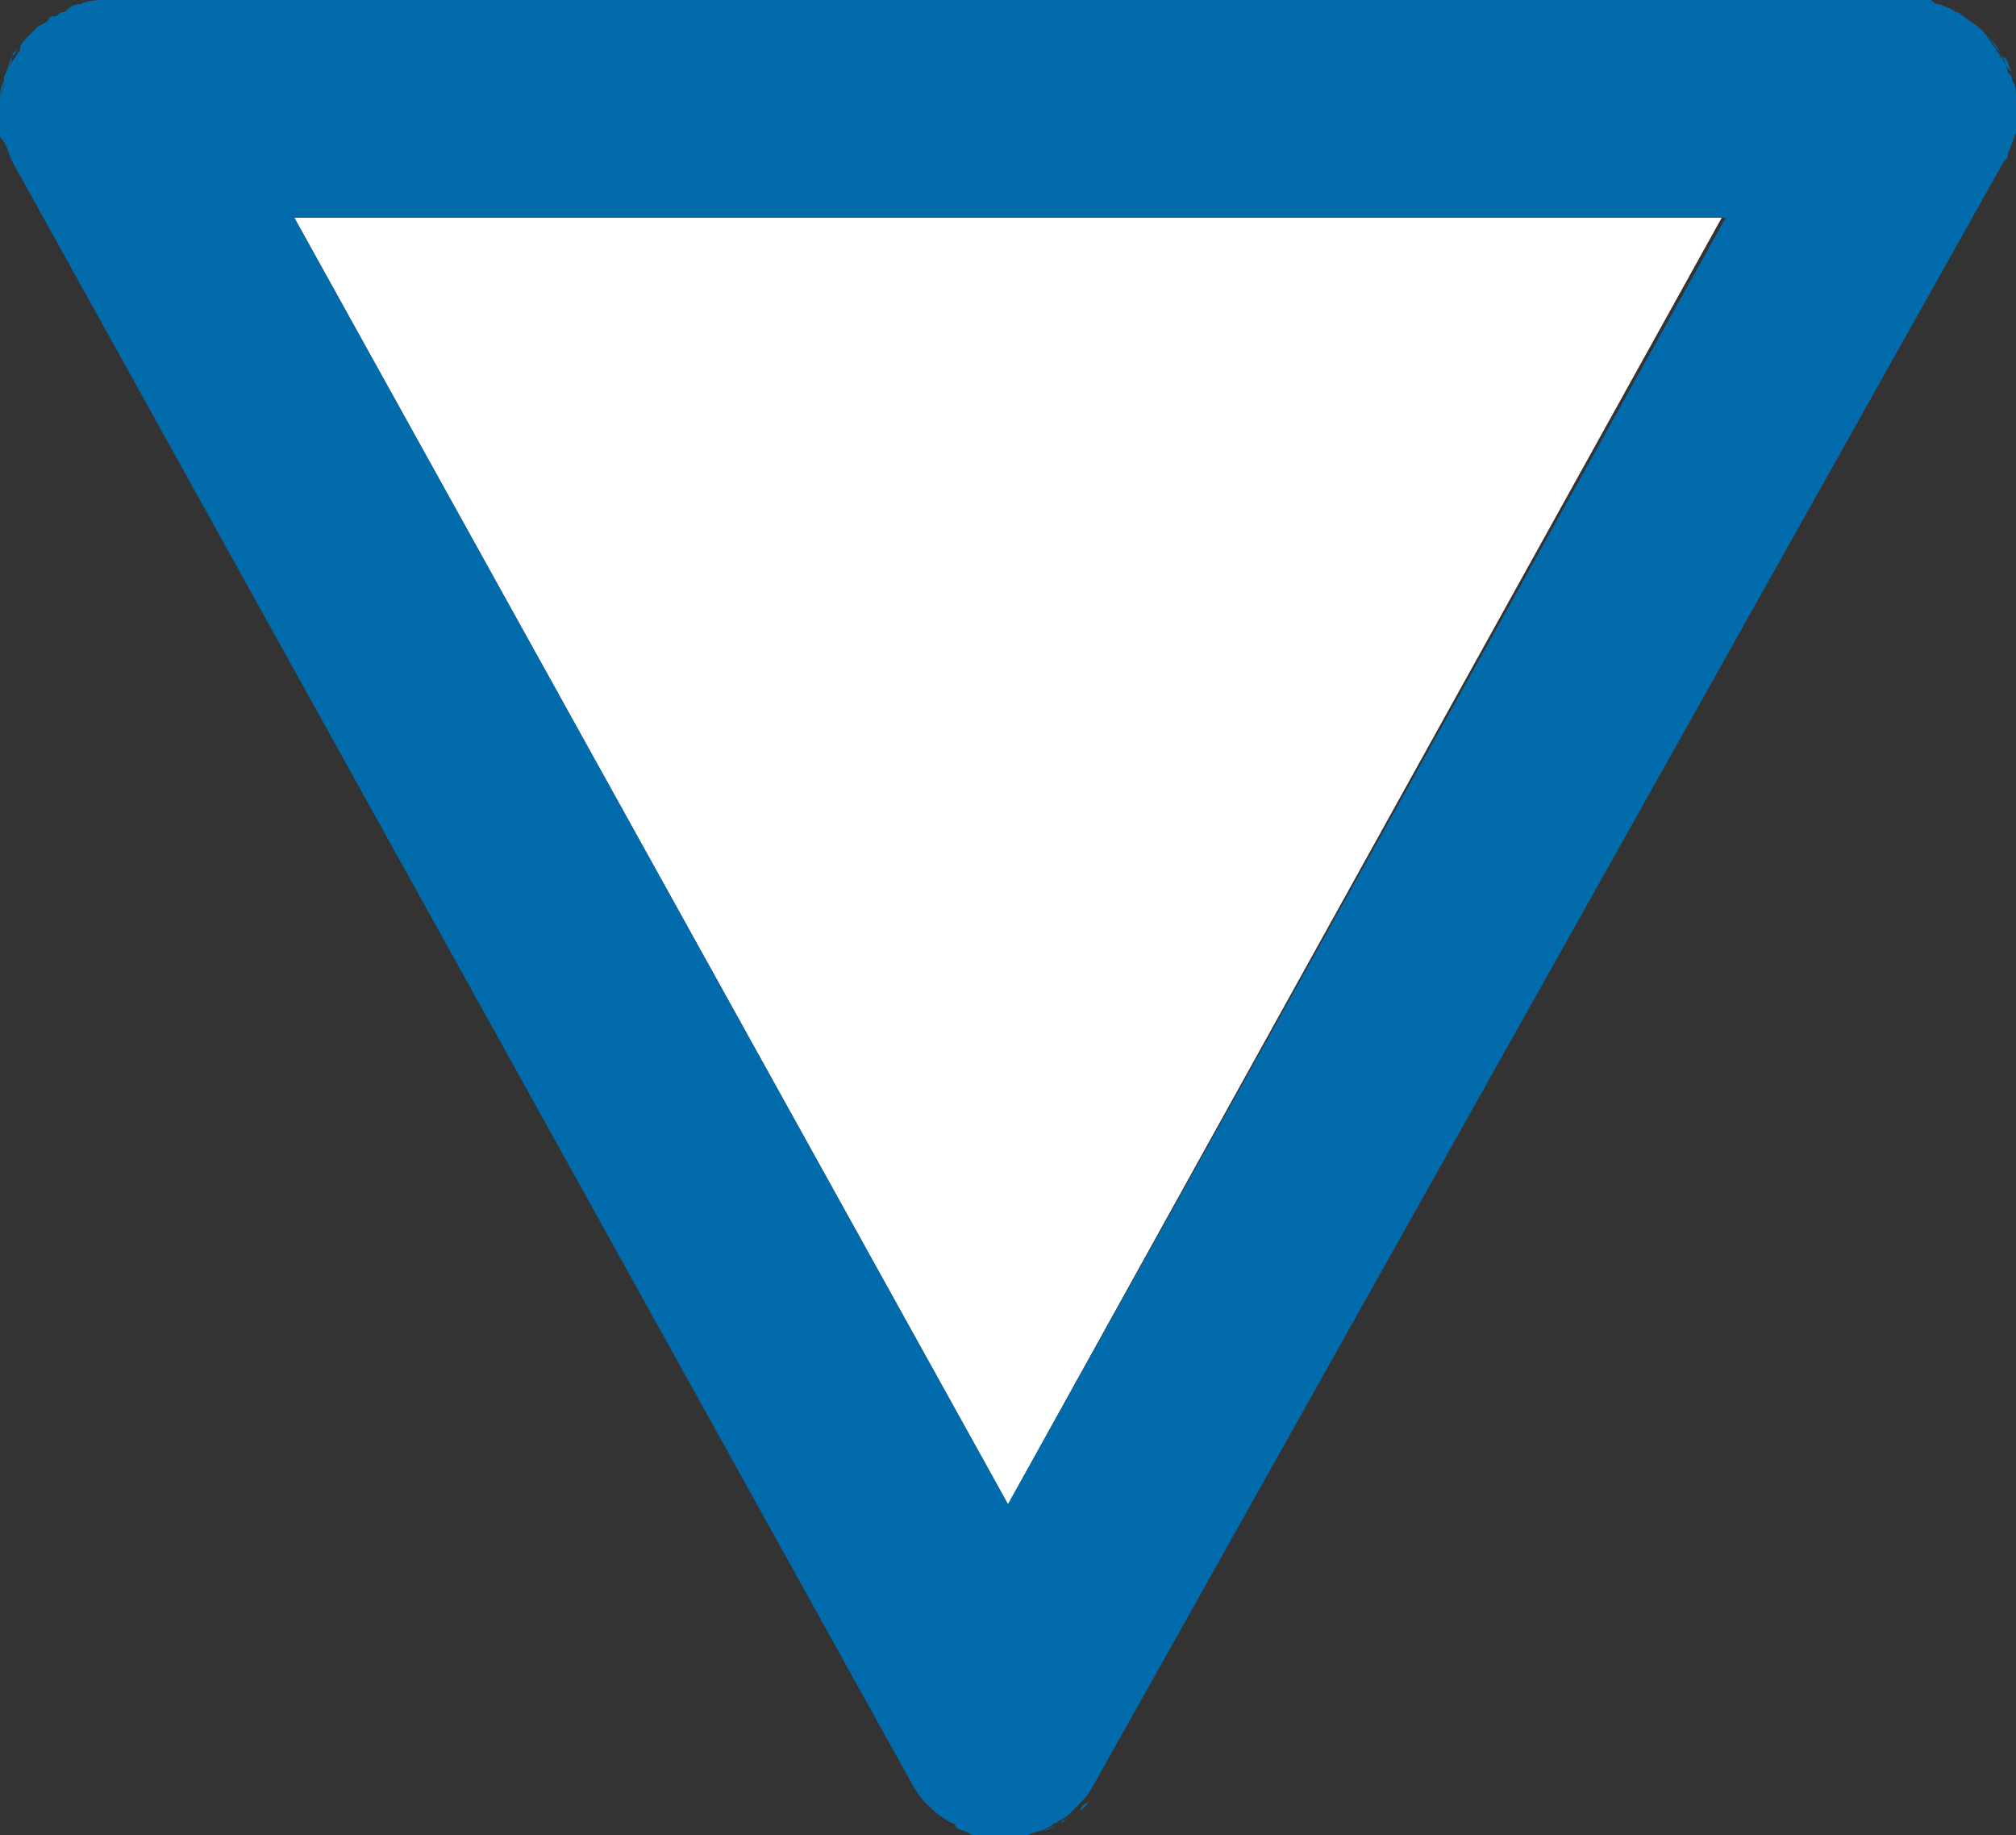 <?xml version="1.0" encoding="utf-8"?>
<!-- Generator: Adobe Illustrator 22.1.0, SVG Export Plug-In . SVG Version: 6.00 Build 0)  -->
<svg version="1.1" id="Capa_1" xmlns="http://www.w3.org/2000/svg" xmlns:xlink="http://www.w3.org/1999/xlink" x="0px" y="0px"
	 viewBox="0 0 50 45.5" style="enable-background:new 0 0 50 45.5;" xml:space="preserve">
<rect x="0" y="0" width="50" height="45.5" fill="#333333" stroke="none"/>
<style type="text/css">
	.st0{fill:#016BAB;}
	.st1{fill:#FFFFFF;}
</style>
<path class="st0" d="M49.3,0.9c0.1,0.1,0.2,0.3,0.3,0.4C49.5,1.1,49.4,1,49.3,0.9z"/>
<path class="st0" d="M0.3,4C0.2,3.8,0.2,3.6,0.1,3.4C0.2,3.6,0.2,3.8,0.3,4z"/>
<path class="st0" d="M24.2,45.4c-0.1,0-0.3-0.1-0.4-0.2C24,45.3,24.1,45.4,24.2,45.4z"/>
<path class="st0" d="M48.7,0.4c0.2,0.1,0.3,0.2,0.4,0.3C49,0.6,48.9,0.5,48.7,0.4z"/>
<path class="st0" d="M48.2,0.2c0.1,0,0.2,0.1,0.4,0.2C48.4,0.2,48.3,0.2,48.2,0.2z"/>
<path class="st0" d="M47.3,0c0.2,0,0.4,0,0.6,0.1C47.7,0,47.5,0,47.3,0z"/>
<path class="st0" d="M0.9,0.7C1,0.6,1.1,0.6,1.2,0.5C1.1,0.6,1,0.6,0.9,0.7z"/>
<path class="st0" d="M0,2.5C0,2.3,0,2.2,0.1,2C0.1,2.2,0,2.4,0,2.5z"/>
<path class="st0" d="M0.1,3.2C0,3,0,2.9,0,2.8C0,2.9,0,3,0.1,3.2z"/>
<path class="st0" d="M0.5,1.2c0-0.1,0.1-0.2,0.2-0.3C0.6,1,0.5,1.1,0.5,1.2z"/>
<path class="st0" d="M1.4,0.3L1.4,0.3c0,0,0.1,0,0.2-0.1C1.5,0.3,1.4,0.3,1.4,0.3z"/>
<path class="st0" d="M2,0.1C2.2,0,2.4,0,2.7,0C2.4,0,2.2,0,2,0.1z"/>
<path class="st0" d="M25.5,45.5c-0.1,0-0.3,0-0.4,0.1C25.2,45.5,25.4,45.5,25.5,45.5z"/>
<path class="st0" d="M0.1,1.9c0.1-0.2,0.1-0.3,0.2-0.5C0.3,1.5,0.2,1.7,0.1,1.9z"/>
<path class="st0" d="M50,2.7L50,2.7c0,0,0,0.1,0,0.2C50,2.8,50,2.7,50,2.7z"/>
<path class="st0" d="M26.3,45.2c-0.2,0.1-0.3,0.2-0.5,0.2C25.9,45.4,26.1,45.3,26.3,45.2z"/>
<path class="st0" d="M27.3,44.2c-0.1,0.2-0.2,0.3-0.4,0.5C27.1,44.5,27.2,44.4,27.3,44.2z"/>
<path class="st0" d="M26.8,44.8c-0.1,0.1-0.2,0.2-0.3,0.2C26.6,45,26.7,44.9,26.8,44.8z"/>
<path class="st0" d="M49.7,1.4c0.1,0.1,0.1,0.2,0.2,0.4C49.8,1.7,49.7,1.6,49.7,1.4z"/>
<path class="st0" d="M24.9,45.5c-0.1,0-0.3,0-0.4-0.1C24.6,45.5,24.7,45.5,24.9,45.5z"/>
<path class="st0" d="M49.9,2c0,0.1,0,0.2,0.1,0.4C50,2.3,49.9,2.2,49.9,2z"/>
<path class="st0" d="M49.7,3.8c0.1-0.2,0.1-0.3,0.2-0.5C49.9,3.5,49.8,3.7,49.7,3.8z"/>
<path class="st0" d="M0.1,2c0-0.1,0-0.1,0-0.2C0.1,1.9,0.1,2,0.1,2z"/>
<path class="st0" d="M27,44.7c-0.1,0.1-0.1,0.1-0.2,0.2C26.8,44.8,26.9,44.7,27,44.7z"/>
<path class="st0" d="M24.5,45.5c-0.1,0-0.2,0-0.2,0C24.3,45.4,24.4,45.4,24.5,45.5z"/>
<path class="st0" d="M25,45.5h0.1c-0.1,0-0.1,0-0.2,0H25z"/>
<path class="st0" d="M0.1,3.4c0-0.1,0-0.2,0-0.2S0.1,3.3,0.1,3.4z"/>
<path class="st0" d="M0,2.8c0-0.1,0-0.2,0-0.3C0,2.6,0,2.7,0,2.8z"/>
<path class="st0" d="M26.5,45.1c-0.1,0-0.1,0.1-0.2,0.1C26.3,45.2,26.4,45.1,26.5,45.1z"/>
<path class="st0" d="M25.7,45.4c-0.1,0-0.1,0-0.2,0C25.6,45.5,25.7,45.4,25.7,45.4z"/>
<path class="st0" d="M50,2.8c0,0.2,0,0.3-0.1,0.5C50,3.2,50,3,50,2.8z"/>
<path class="st0" d="M50,2.4c0,0.1,0,0.2,0,0.3C50,2.6,50,2.5,50,2.4z"/>
<path class="st0" d="M49.8,1.8c0,0.1,0.1,0.1,0.1,0.2C49.9,2,49.9,1.9,49.8,1.8z"/>
<path class="st0" d="M49.6,1.3c0,0.1,0.1,0.1,0.1,0.2C49.6,1.4,49.6,1.3,49.6,1.3z"/>
<path class="st0" d="M49.3,0.9l-0.1-0.1C49.2,0.8,49.2,0.8,49.3,0.9z"/>
<path class="st0" d="M27.3,44.1C27.3,44.2,27.3,44.2,27.3,44.1C27.3,44.2,27.3,44.2,27.3,44.1L49.7,4c0-0.1,0-0.1,0.1-0.2
	c0,0.1,0,0.1-0.1,0.2L27.3,44.1z"/>
<path class="st0" d="M22.7,44.1L0.3,4l0,0l0,0L22.7,44.1c0.3,0.5,0.7,0.9,1.2,1.1c0,0-0.1,0-0.1-0.1C23.3,44.9,22.9,44.6,22.7,44.1z
	"/>
<path class="st0" d="M1.6,0.3C1.7,0.2,1.8,0.1,2,0.1C1.8,0.1,1.7,0.2,1.6,0.3z"/>
<path class="st0" d="M1.2,0.5c0.1,0,0.1-0.1,0.2-0.1C1.3,0.4,1.2,0.4,1.2,0.5z"/>
<path class="st0" d="M48.5,0.3c0.1,0,0.1,0.1,0.2,0.1C48.7,0.4,48.6,0.3,48.5,0.3z"/>
<path class="st0" d="M0.3,1.4c0-0.1,0.1-0.1,0.1-0.2C0.4,1.3,0.4,1.3,0.3,1.4z"/>
<path class="st0" d="M0.7,0.9c0.1-0.1,0.1-0.1,0.2-0.2C0.8,0.8,0.8,0.8,0.7,0.9z"/>
<path class="st0" d="M48,0.1c0.1,0,0.1,0,0.2,0.1C48.1,0.1,48,0.1,48,0.1z"/>
<path class="st0" d="M47.3,0L47.3,0L47.3,0z"/>
<path class="st0" d="M2.7,0L2.7,0L2.7,0L2.7,0z"/>
<g>
	<polygon class="st1" points="25,37.3 42.7,5.4 7.3,5.4 	"/>
	<path class="st0" d="M50,2.4c0-0.1,0-0.3-0.1-0.4c0-0.1,0-0.1-0.1-0.2c0-0.1-0.1-0.3-0.2-0.4c0-0.1-0.1-0.1-0.1-0.2
		c-0.1-0.1-0.2-0.3-0.3-0.4l-0.1-0.1c-0.1-0.1-0.3-0.2-0.4-0.3c-0.1,0-0.1-0.1-0.2-0.1c-0.1-0.1-0.2-0.1-0.4-0.2
		c-0.1,0-0.1,0-0.2-0.1c-0.2,0-0.4,0-0.6,0l0,0H2.7l0,0C2.4,0,2.2,0,2,0.1c-0.2,0-0.3,0.1-0.4,0.2c-0.1,0-0.1,0-0.2,0.1
		c-0.1,0-0.1,0.1-0.2,0.1C1.1,0.6,1,0.6,0.9,0.7S0.8,0.8,0.7,0.9S0.5,1.1,0.5,1.2S0.4,1.3,0.4,1.4C0.3,1.5,0.2,1.7,0.1,1.9
		c0,0.1,0,0.1,0,0.2C0.1,2.2,0,2.4,0,2.5s0,0.2,0,0.3s0,0.3,0,0.4c0,0.1,0,0.2,0,0.2C0.2,3.6,0.2,3.8,0.3,4l0,0l22.3,40.2
		c0.2,0.4,0.6,0.8,1,1c0,0,0.1,0,0.1,0.1c0.1,0.1,0.3,0.1,0.4,0.2c0.1,0,0.2,0,0.2,0c0.1,0,0.3,0,0.4,0.1c0.1,0,0.1,0,0.2,0
		s0.3,0,0.4-0.1c0.1,0,0.1,0,0.2,0c0.2-0.1,0.4-0.1,0.5-0.2c0.1,0,0.1-0.1,0.2-0.1c0.1-0.1,0.2-0.1,0.3-0.2c0.1-0.1,0.1-0.1,0.2-0.2
		c0.1-0.1,0.3-0.3,0.4-0.5l0,0L49.7,4c0-0.1,0-0.1,0.1-0.2c0.1-0.2,0.1-0.3,0.2-0.5c0-0.1,0-0.3,0-0.5c0-0.1,0-0.1,0-0.2
		C50,2.6,50,2.5,50,2.4z M25,37.3L7.3,5.4h35.5L25,37.3z"/>
</g>
</svg>
